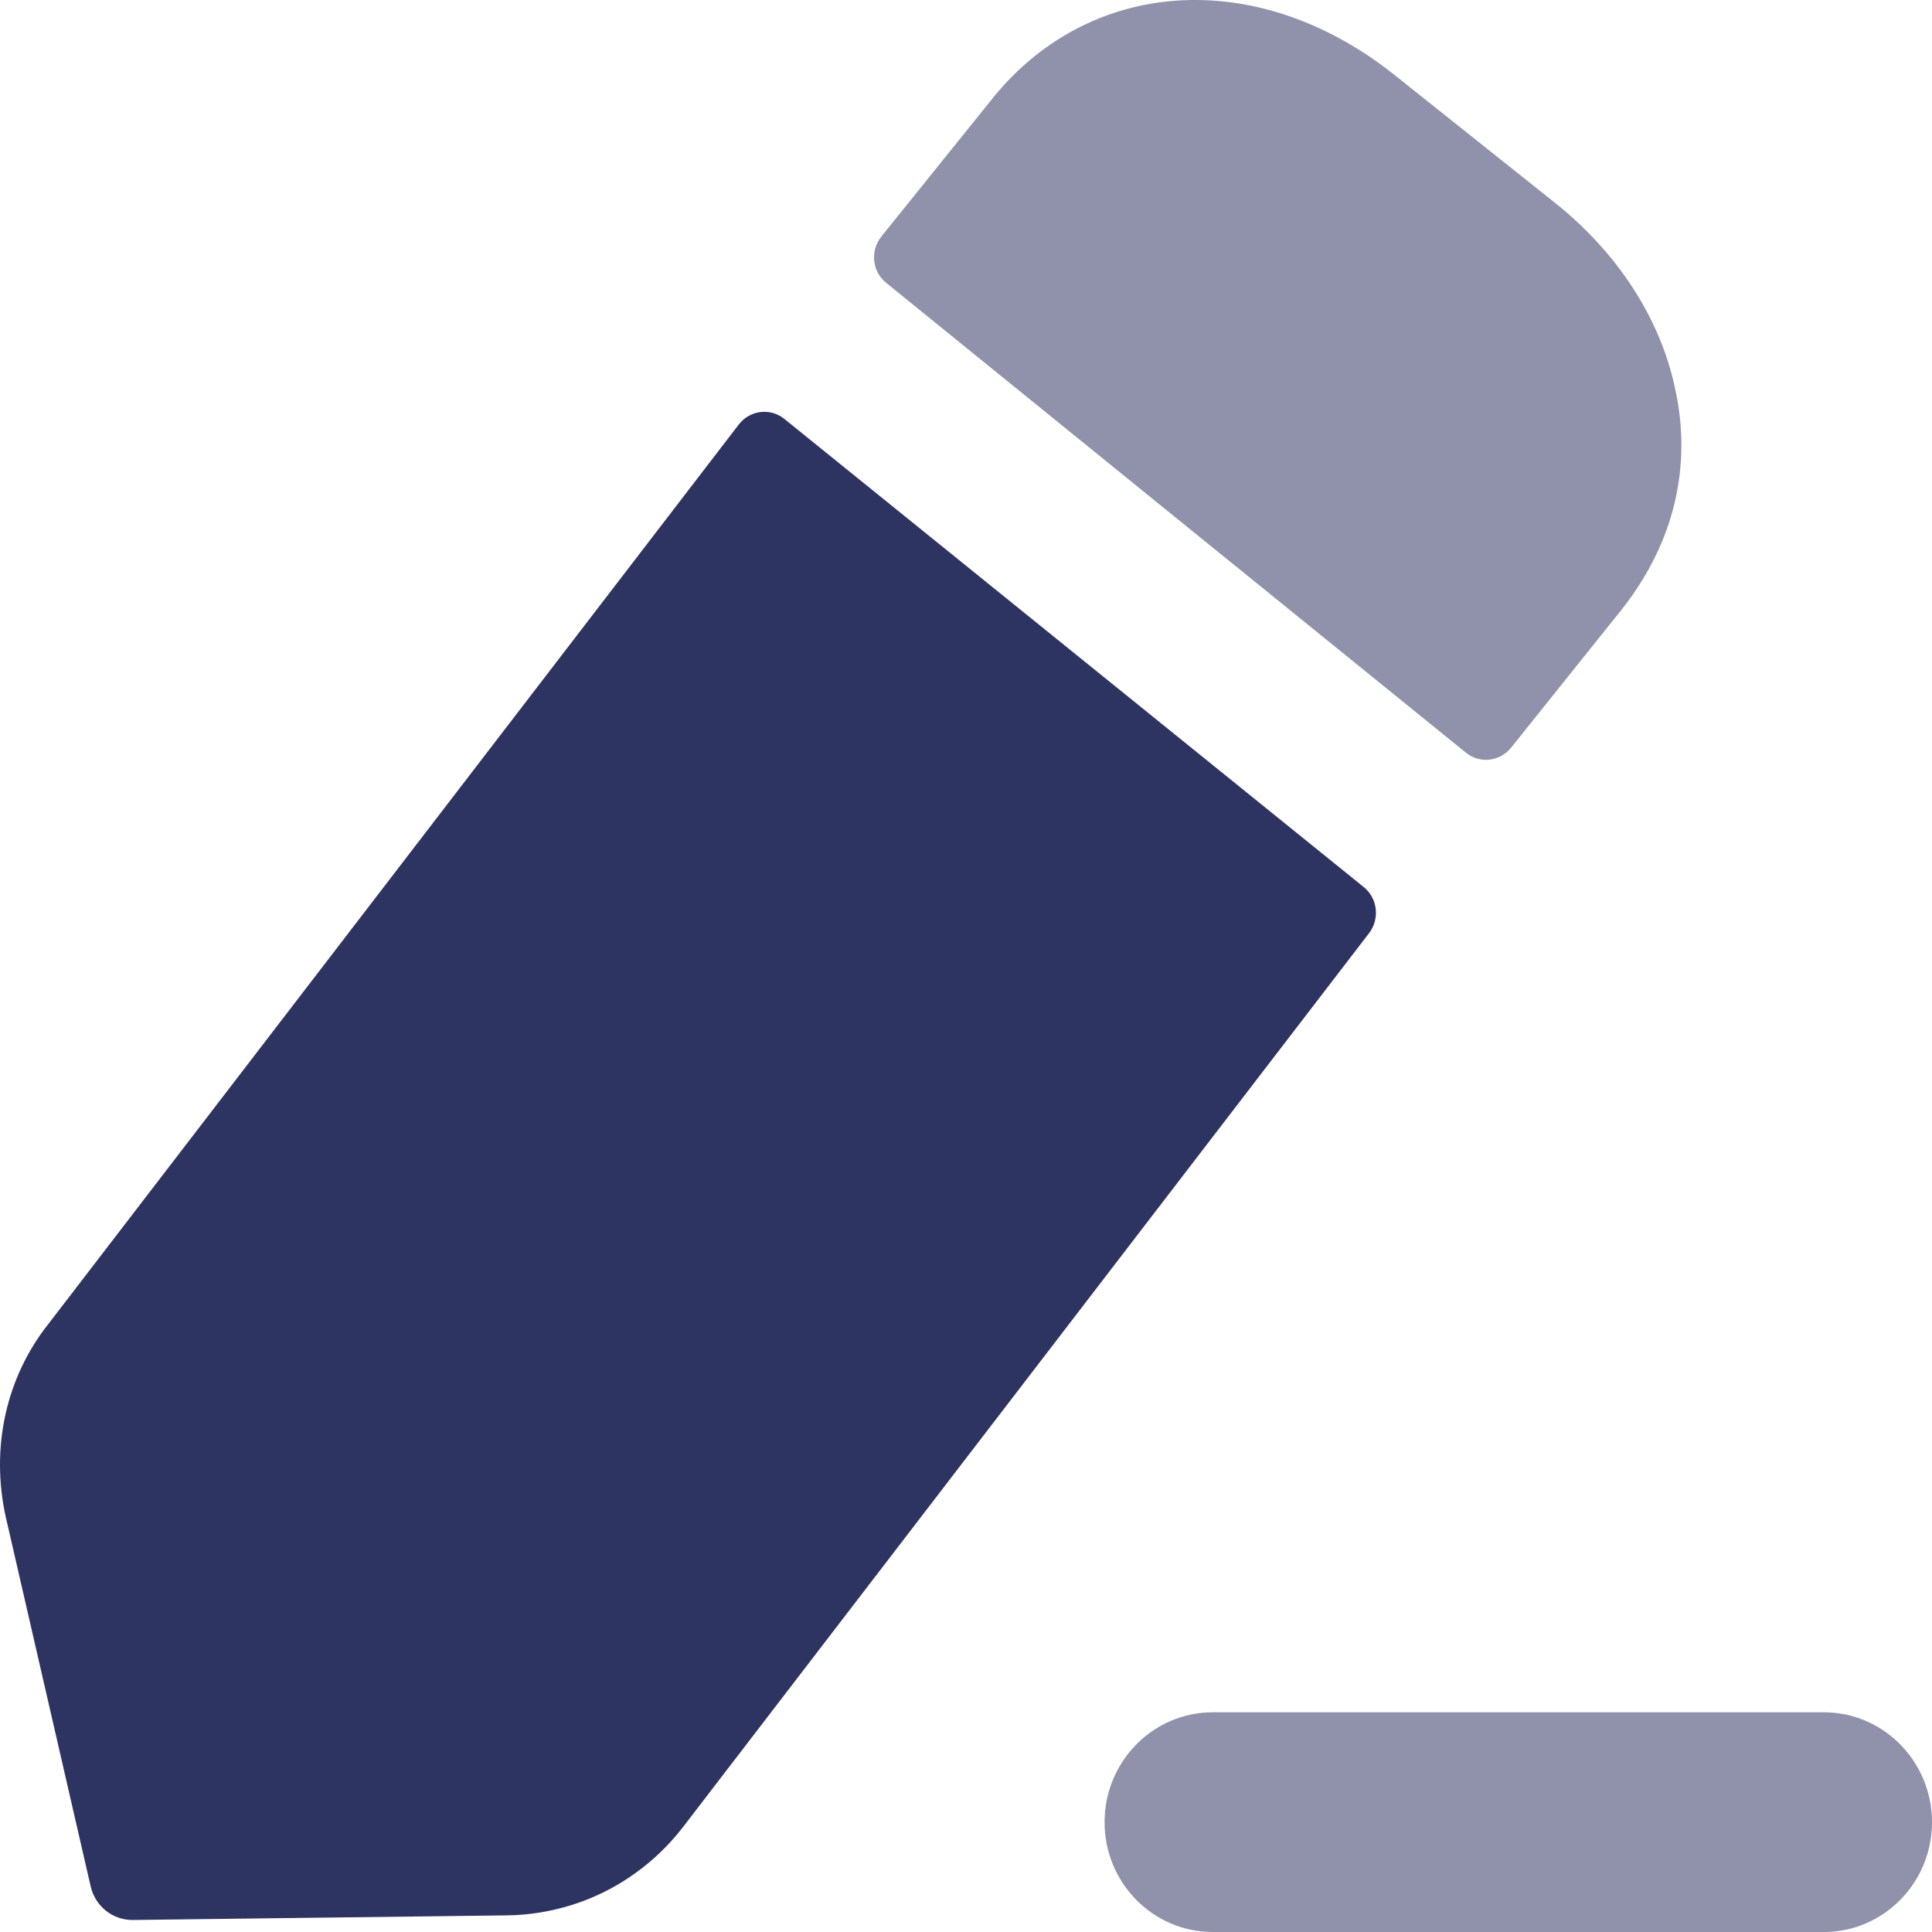 <svg width="18" height="18" viewBox="0 0 18 18" fill="none" xmlns="http://www.w3.org/2000/svg">
<path opacity="0.7" d="M16.993 15.953H11.298C10.743 15.953 10.291 16.412 10.291 16.977C10.291 17.542 10.743 18 11.298 18H16.993C17.548 18 18 17.542 18 16.977C18 16.412 17.548 15.953 16.993 15.953" fill="#606586"/>
<path d="M7.309 3.904L12.705 8.264C12.835 8.368 12.857 8.56 12.756 8.693L6.359 17.028C5.957 17.543 5.364 17.834 4.729 17.845L1.237 17.888C1.051 17.89 0.888 17.761 0.845 17.576L0.052 14.126C-0.086 13.492 0.052 12.836 0.454 12.331L6.883 3.955C6.986 3.821 7.178 3.797 7.309 3.904" fill="#2D3462"/>
<path opacity="0.7" d="M15.12 5.665L14.08 6.964C13.975 7.096 13.787 7.118 13.657 7.012C12.392 5.989 9.154 3.363 8.256 2.635C8.124 2.528 8.106 2.336 8.212 2.203L9.215 0.957C10.126 -0.215 11.713 -0.322 12.993 0.699L14.464 1.871C15.067 2.344 15.47 2.967 15.607 3.623C15.766 4.344 15.597 5.053 15.12 5.665Z" fill="#606586"/>
</svg>